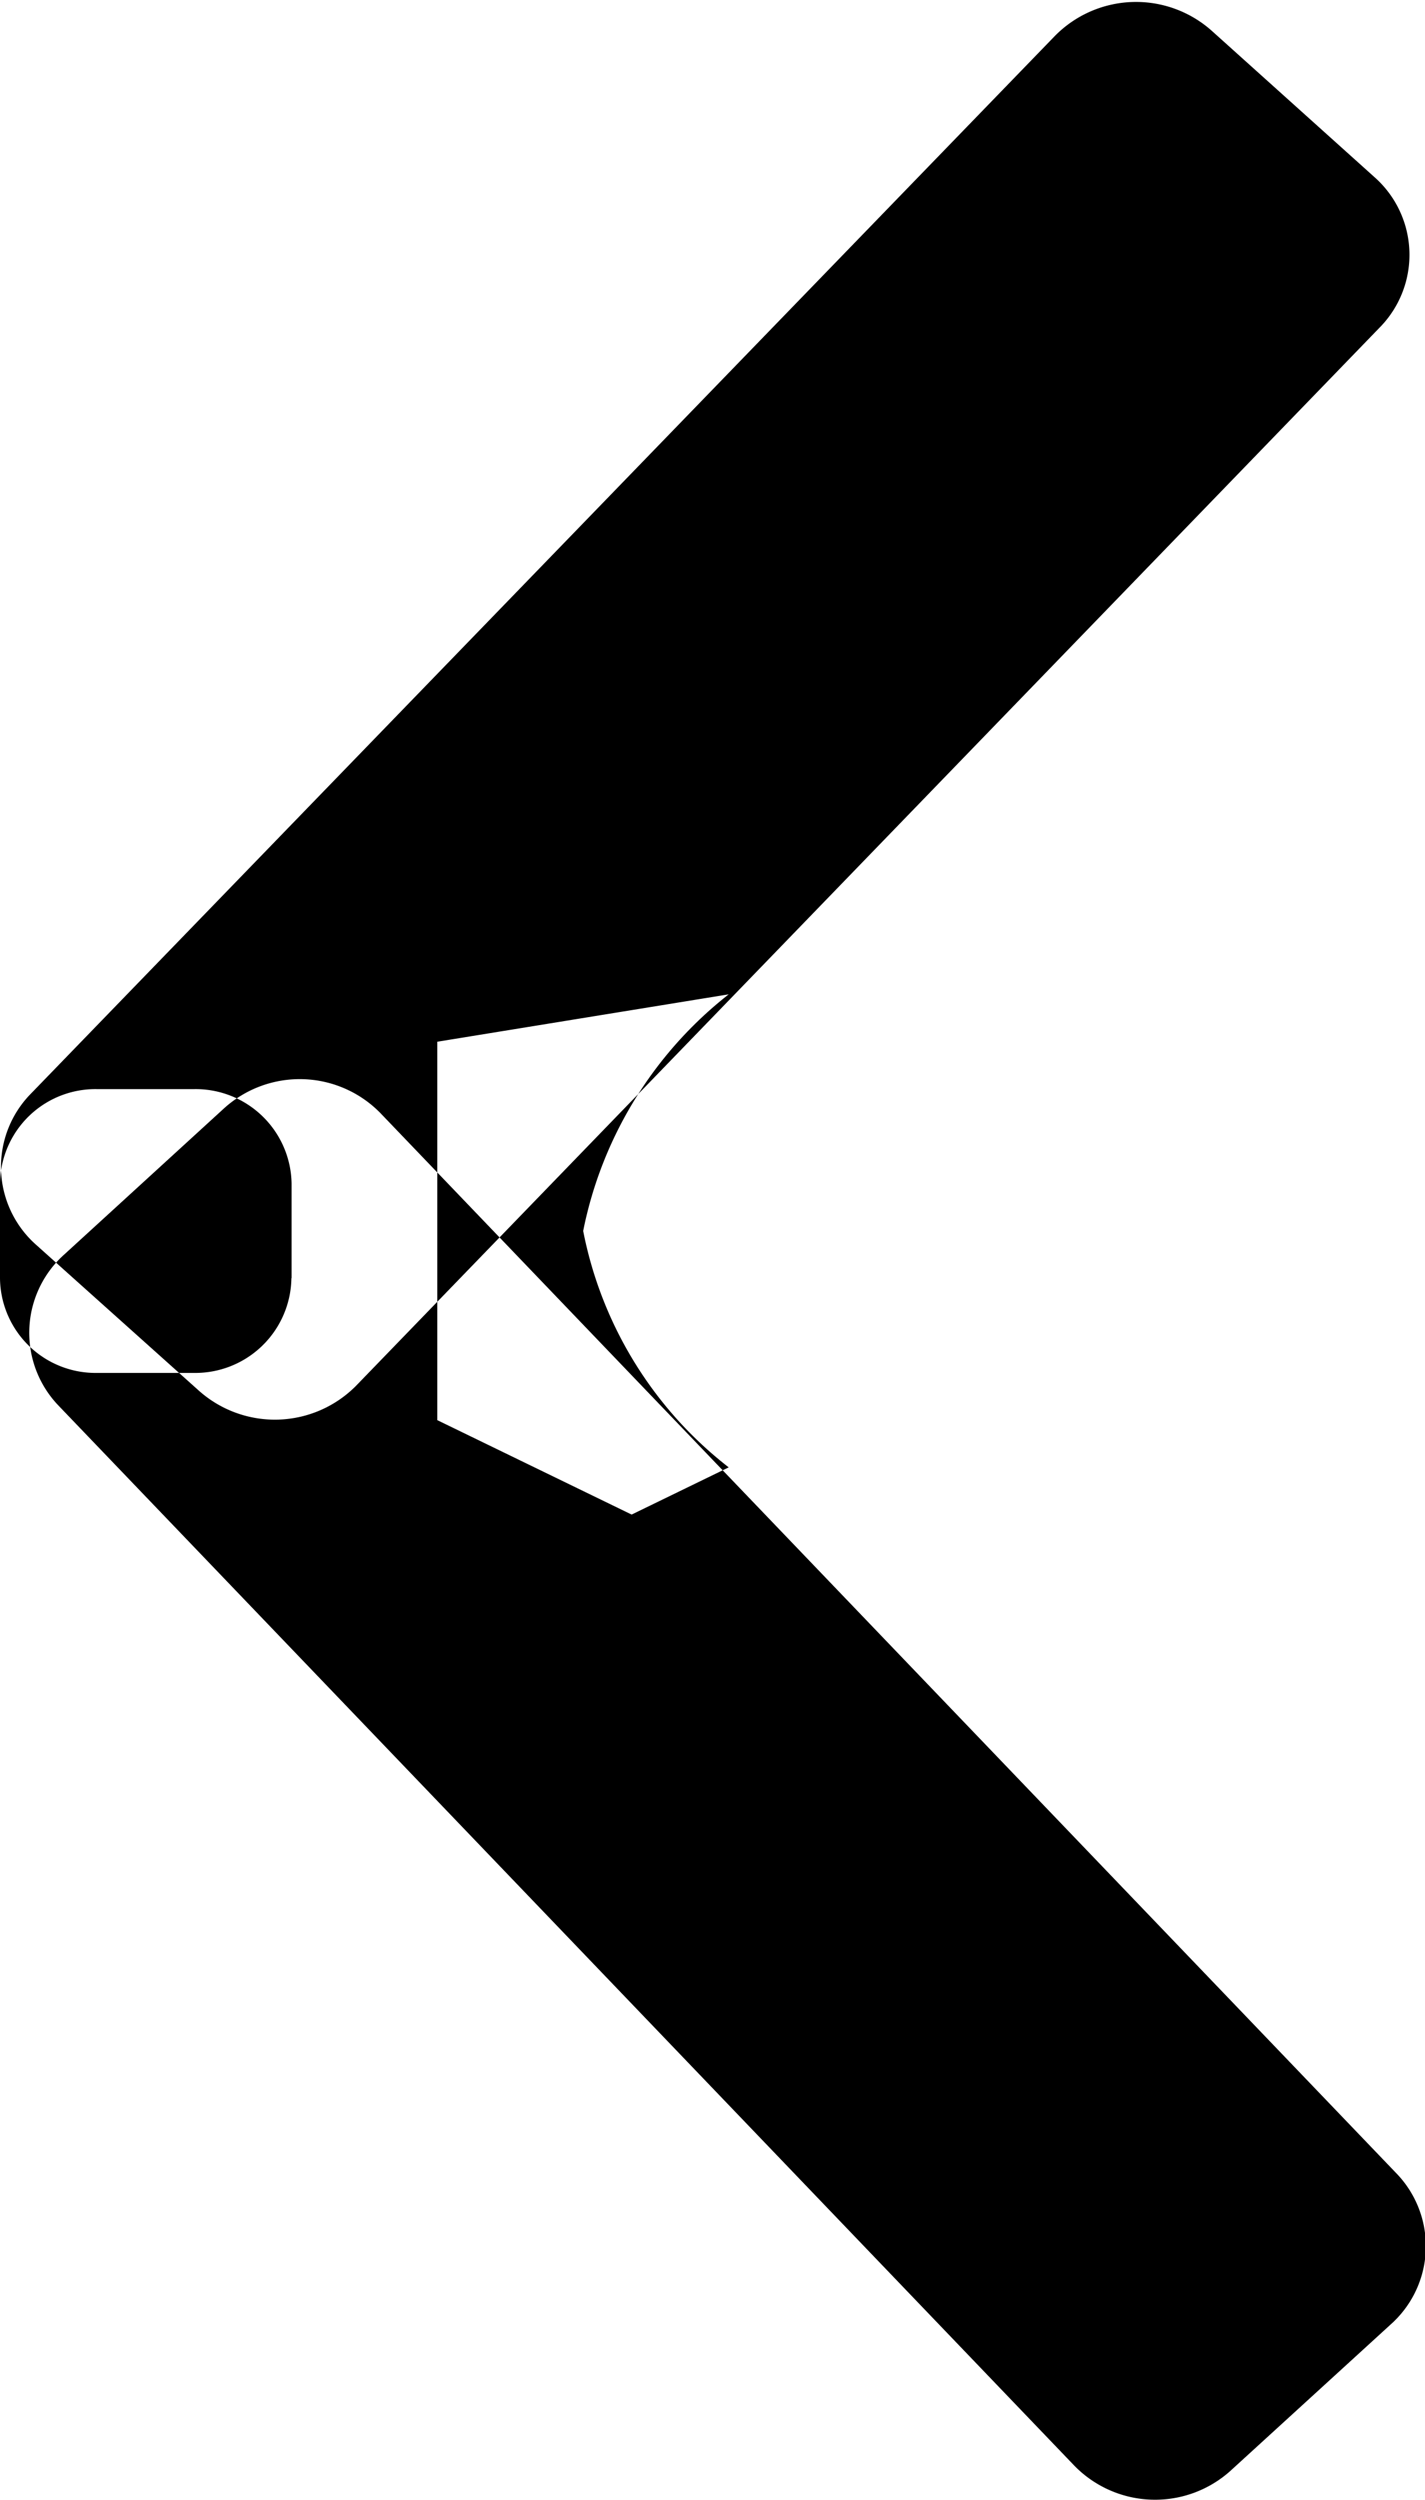 <svg xmlns="http://www.w3.org/2000/svg" width="8" height="14.031" viewBox="0 0 8 14.031">
  <defs>
    <style>
      .cls-1 {
        fill: #000;
        fill-rule: evenodd;
      }
    </style>
  </defs>
  <path id="arrow_left" data-name="arrow left" class="cls-1" d="M78.837,327.165l-5.7-5.947a0.633,0.633,0,0,0-.876-0.031l-0.9.823a0.59,0.59,0,0,0-.03.851l5.7,5.947a0.633,0.633,0,0,0,.876.03l0.9-.822A0.588,0.588,0,0,0,78.837,327.165Zm-6.2-5.022v-0.531a0.539,0.539,0,0,0-.547-0.53H71.544a0.536,0.536,0,0,0-.544.53v0.531a0.537,0.537,0,0,0,.544.532H72.09A0.54,0.54,0,0,0,72.636,322.143Zm2.454,1.062a2.218,2.218,0,0,1-.817-1.327,2.247,2.247,0,0,1,.817-1.328l-1.636.266v2.124l1.091,0.53Zm3.651-6.394L73,322.746a0.641,0.641,0,0,1-.883.029l-0.914-.819a0.585,0.585,0,0,1-.029-0.849l5.747-5.935a0.639,0.639,0,0,1,.882-0.03l0.912,0.82A0.582,0.582,0,0,1,78.742,316.811Z" transform="translate(-71 -314.969)"/>
</svg>
